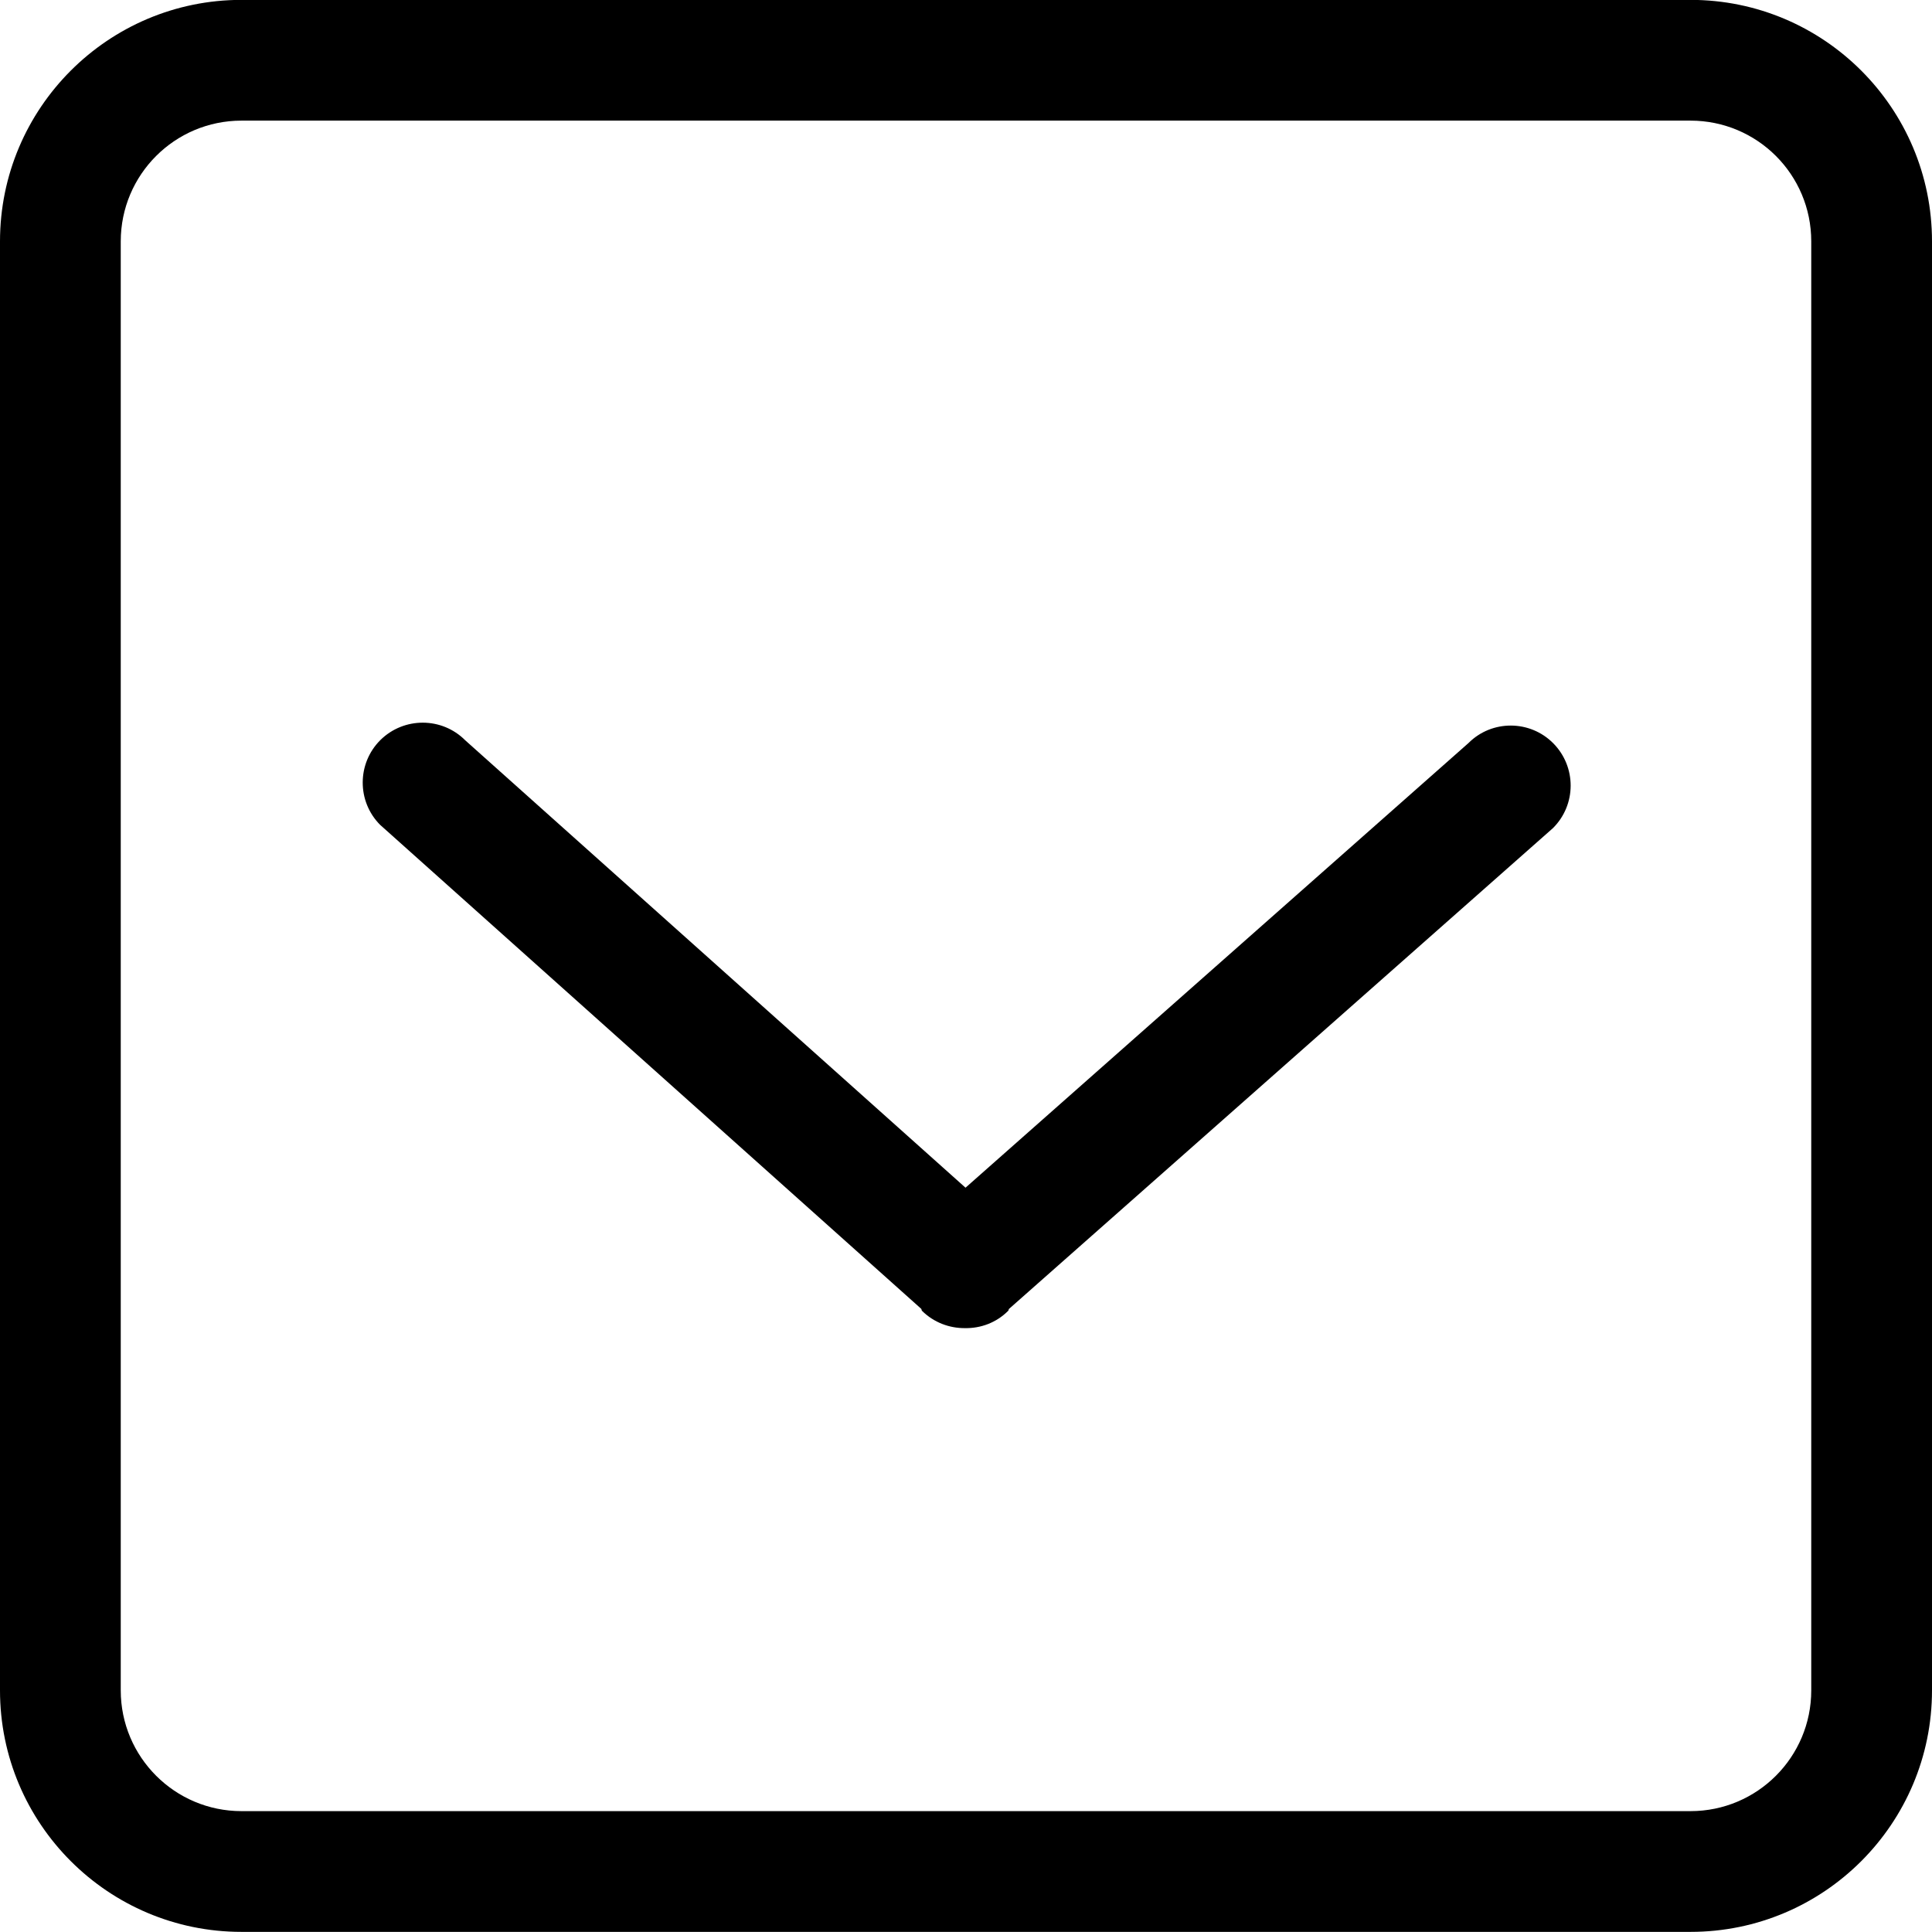 <?xml version="1.0" encoding="iso-8859-1"?>
<!-- Generator: Adobe Illustrator 16.0.0, SVG Export Plug-In . SVG Version: 6.00 Build 0)  -->
<!DOCTYPE svg PUBLIC "-//W3C//DTD SVG 1.1//EN" "http://www.w3.org/Graphics/SVG/1.1/DTD/svg11.dtd">
<svg version="1.1" xmlns="http://www.w3.org/2000/svg" xmlns:xlink="http://www.w3.org/1999/xlink" x="0px" y="0px" width="16px"
	 height="16px" viewBox="0 0 16 16" style="enable-background:new 0 0 16 16;" xml:space="preserve">
<g id="_x31_29-interface_-_arrow_bottom" style="enable-background:new    ;">
	<path d="M12.162,6.153L7.996,9.836L3.853,6.131C3.66,5.937,3.345,5.936,3.15,6.129C2.956,6.322,2.955,6.637,3.148,6.831
		l4.481,4.008c0.004,0.004,0.002,0.011,0.006,0.016C7.734,10.953,7.863,11,7.992,10.999c0.129,0.002,0.258-0.044,0.357-0.143
		c0.005-0.004,0.003-0.011,0.007-0.016l4.505-3.982c0.195-0.194,0.195-0.508,0.002-0.703C12.67,5.961,12.355,5.96,12.162,6.153z
		 M14-0.001H2c-1.104,0-2,0.896-2,2v12c0,1.104,0.896,2,2,2h12c1.105,0,2-0.896,2-2v-12C16,0.895,15.105-0.001,14-0.001z M15,13.999
		c0,0.552-0.447,1-1,1H2c-0.552,0-1-0.448-1-1v-12c0-0.553,0.448-1,1-1h12c0.553,0,1,0.447,1,1V13.999z"/>
</g>
<g id="Layer_1">
</g>
</svg>
